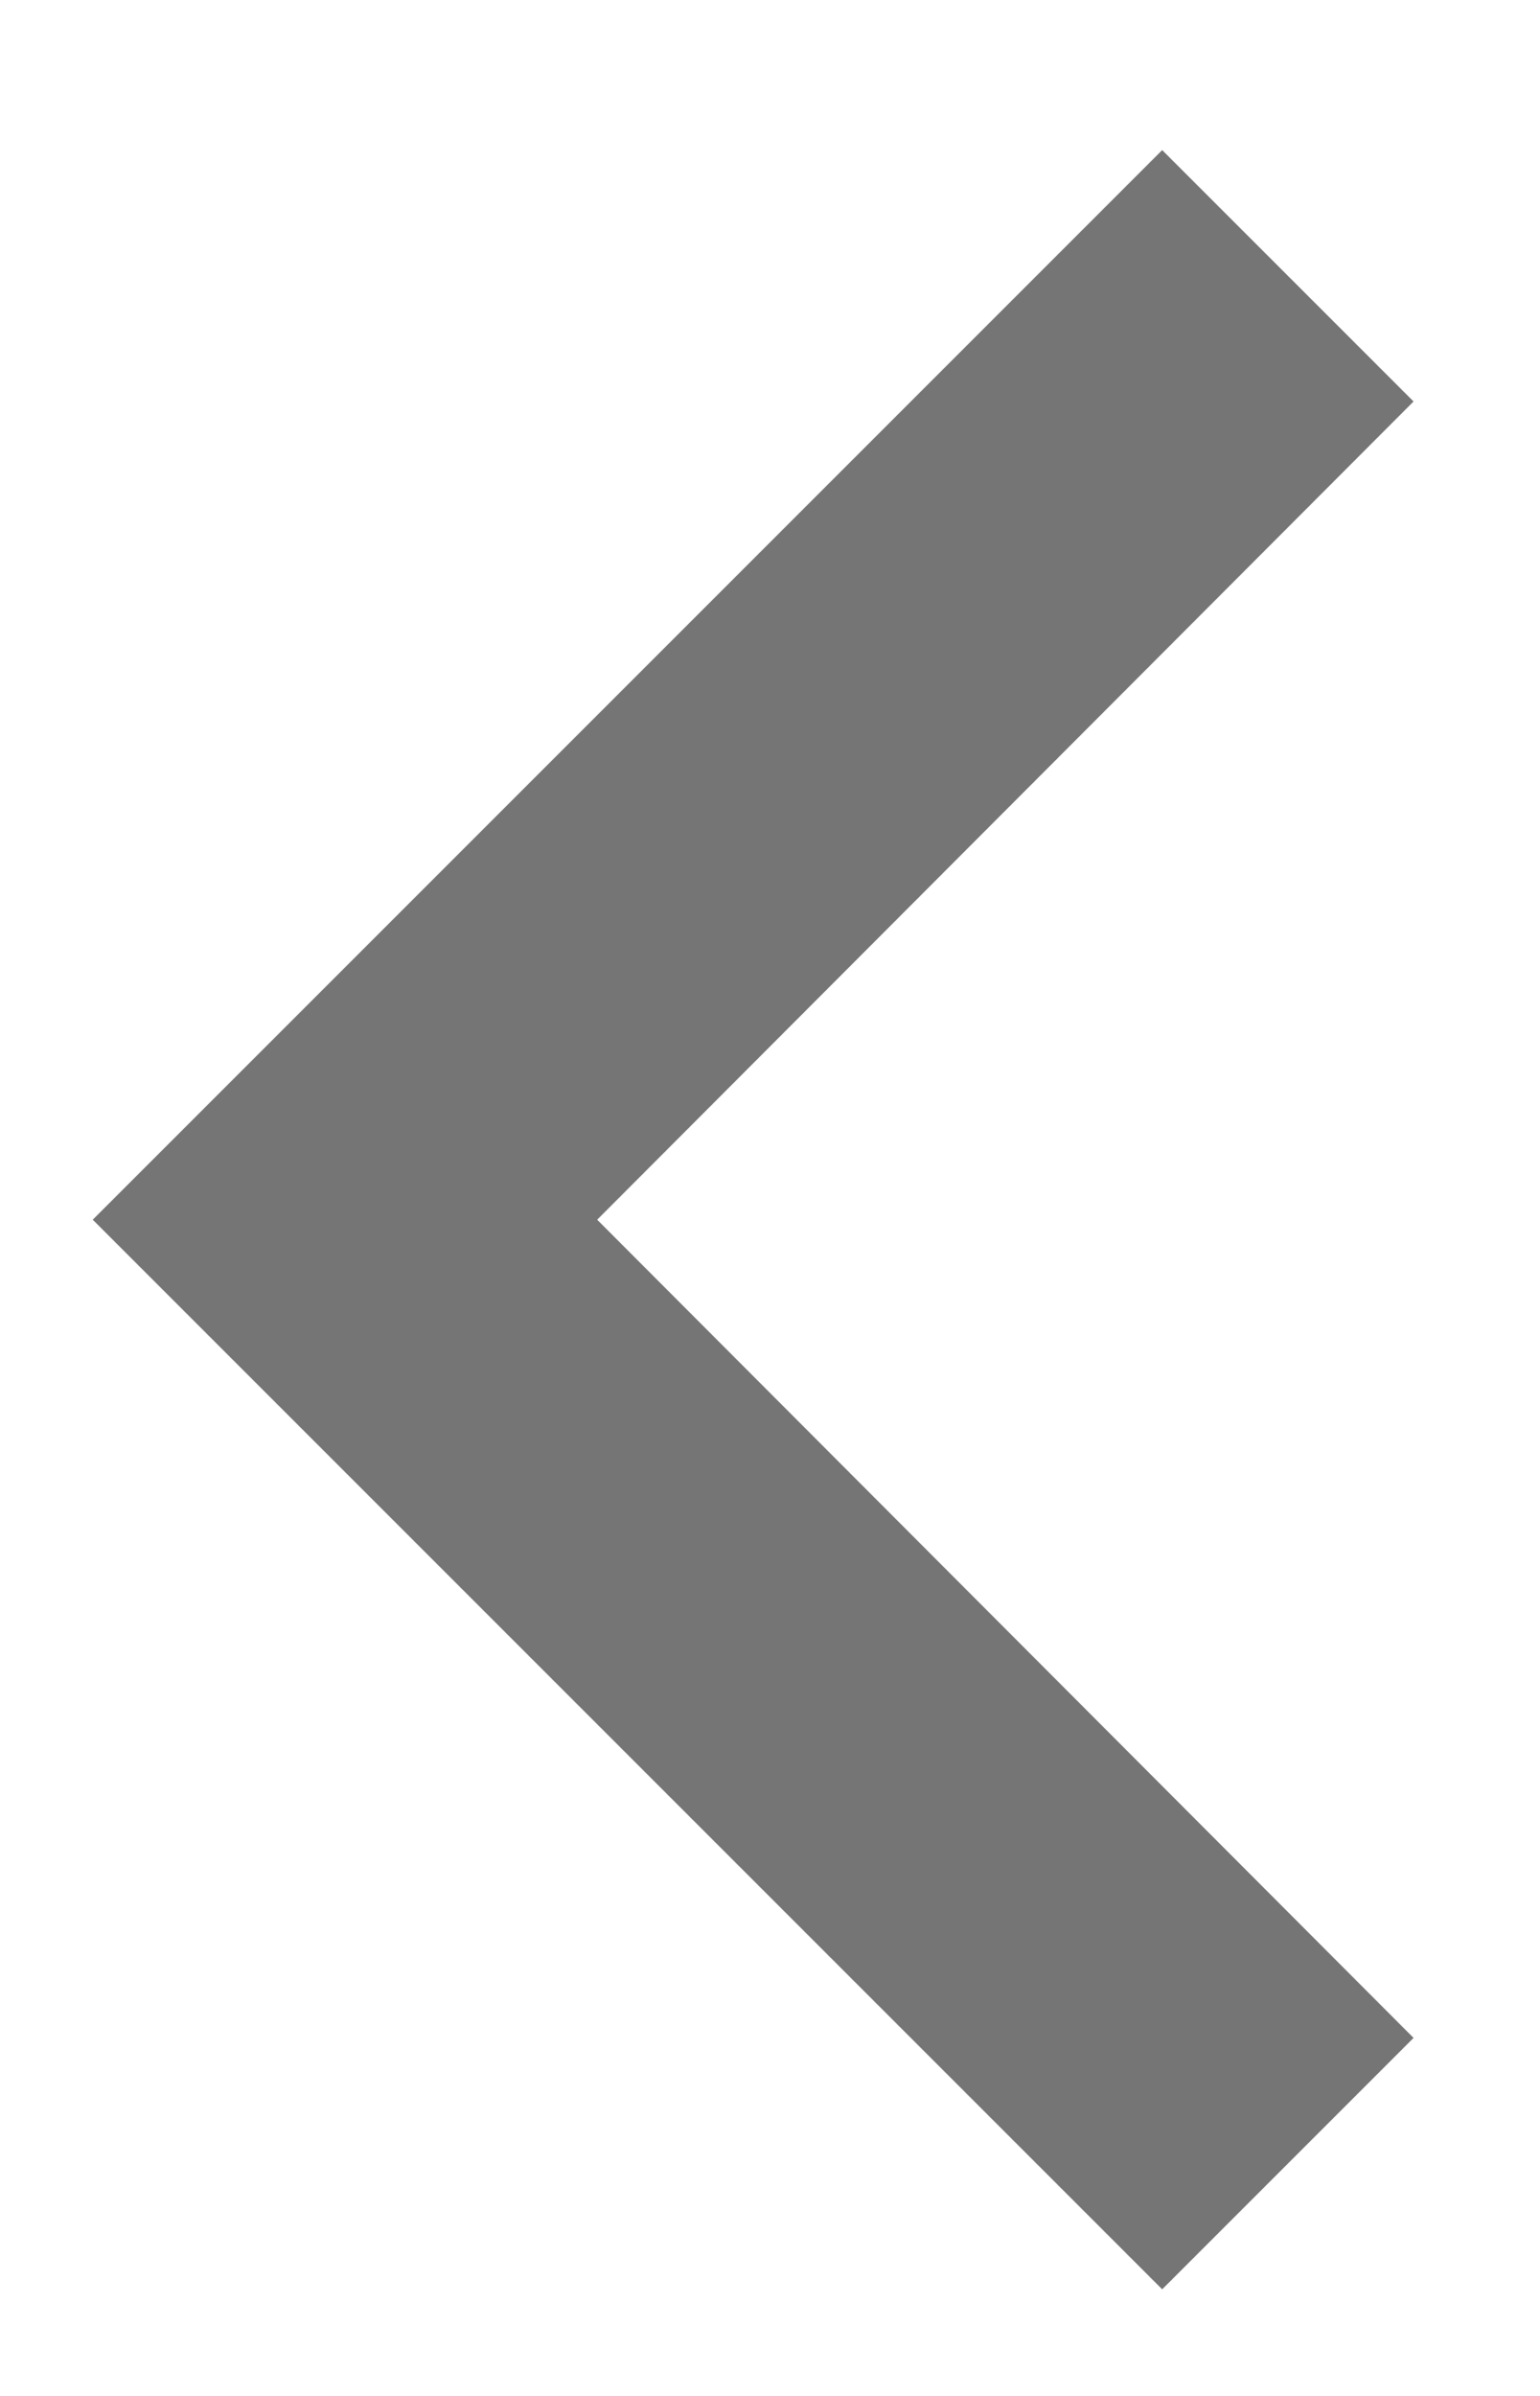 <svg width="9" height="14" viewBox="0 0 9 14" fill="none" xmlns="http://www.w3.org/2000/svg">
<path d="M6.792 0.877L0.542 7.127L6.792 13.377L8.261 11.908L3.49 7.127L8.261 2.346L6.792 0.877Z" fill="#757575"/>
</svg>
